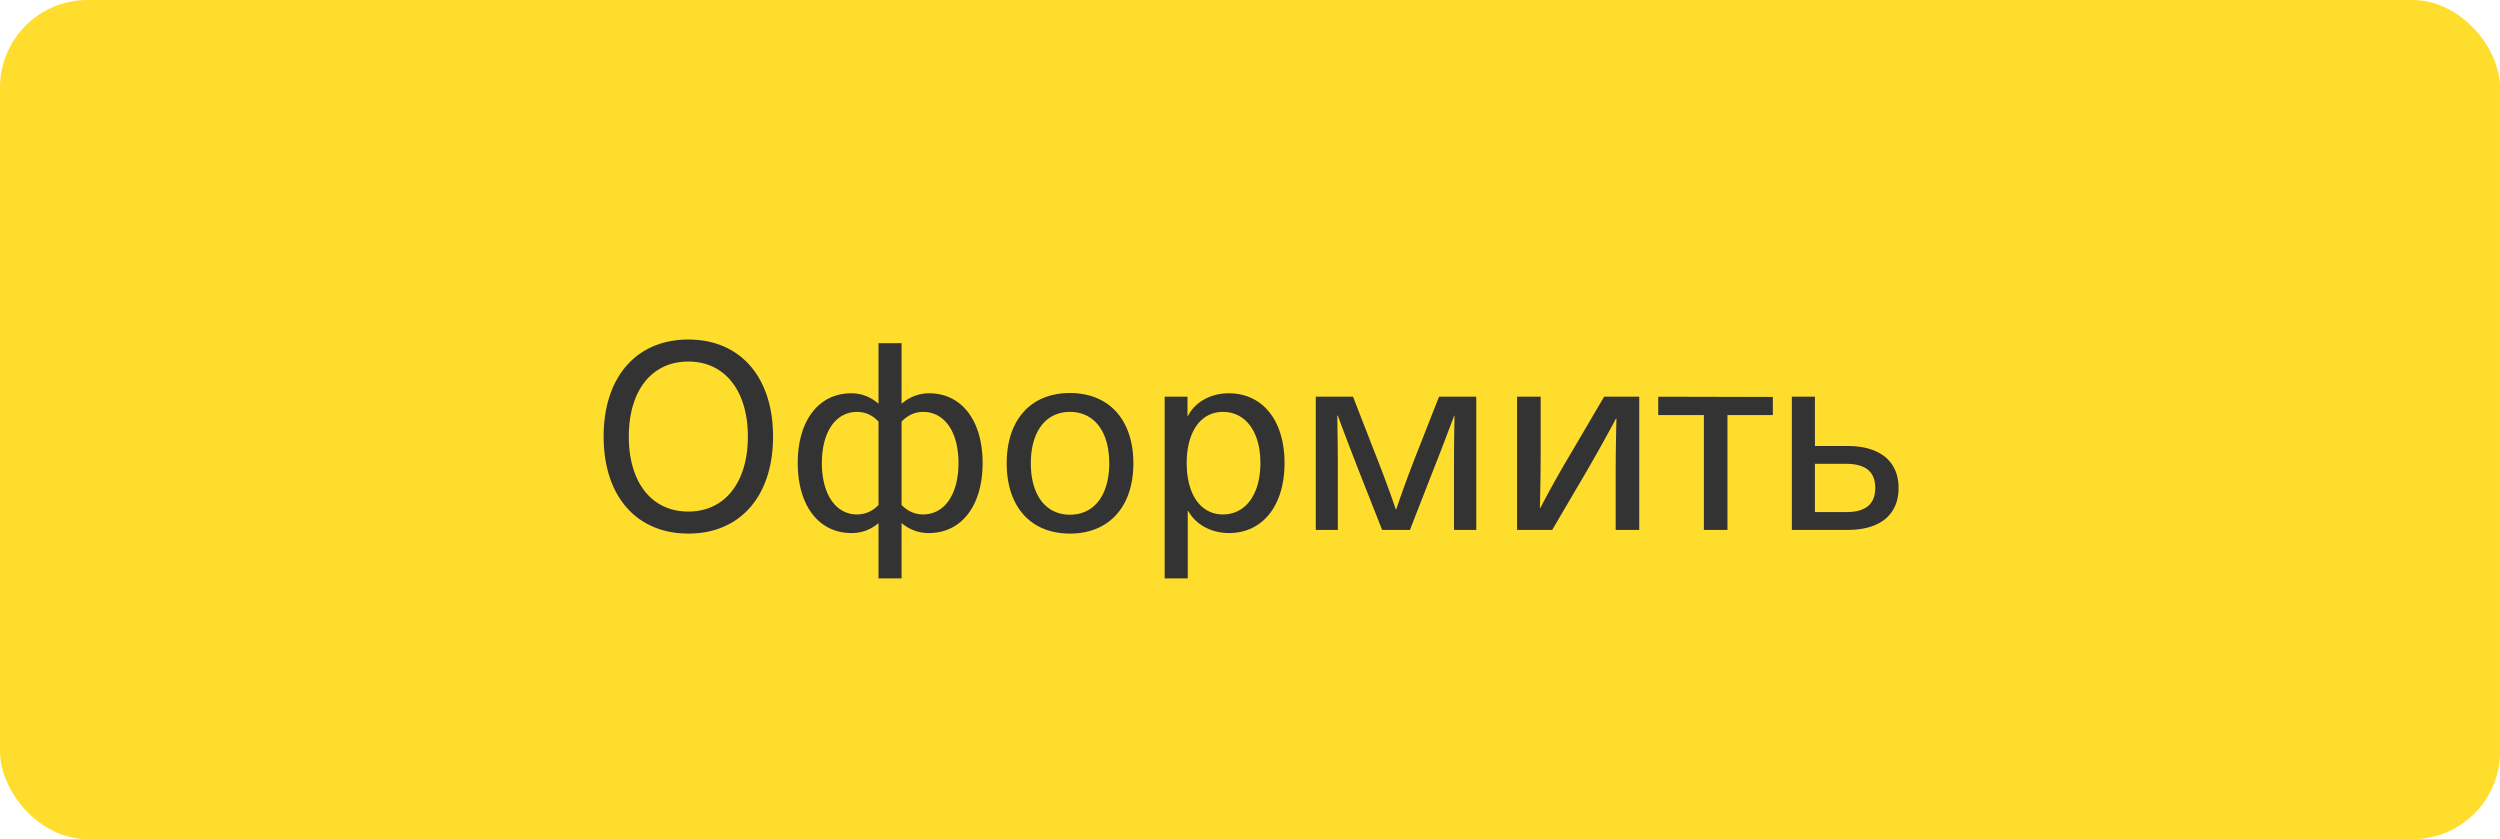 <svg xmlns="http://www.w3.org/2000/svg" fill="none" preserveAspectRatio="none" viewBox="0 0 143 48"><rect width="143" height="48" fill="#FFDD2D" data-color-group="0" rx="5"/><path fill="#333" d="M39.373 19.421c-2.97 0-4.845 2.145-4.845 5.55s1.875 5.55 4.845 5.55c2.97 0 4.845-2.145 4.845-5.55s-1.875-5.55-4.845-5.55Zm0 1.26c2.085 0 3.405 1.665 3.405 4.29s-1.32 4.29-3.405 4.29c-2.1 0-3.405-1.665-3.405-4.29s1.305-4.29 3.405-4.29Zm12.198-1.05h-1.32v3.465c-.435-.39-.975-.6-1.56-.6-1.86 0-3.06 1.56-3.06 3.99s1.2 4.005 3.075 4.005c.585 0 1.11-.195 1.545-.57v3.165h1.32v-3.165c.45.375.975.57 1.56.57 1.875 0 3.075-1.575 3.075-4.005 0-2.43-1.2-3.99-3.06-3.99-.585 0-1.125.21-1.575.6v-3.465Zm-2.55 3.93c.48 0 .9.195 1.23.555v4.77c-.33.345-.75.54-1.23.54-1.215 0-2.01-1.155-2.01-2.94s.795-2.925 2.01-2.925Zm3.78 0c1.23 0 2.025 1.14 2.025 2.925s-.795 2.94-2.025 2.94c-.48 0-.885-.195-1.23-.54v-4.77c.345-.36.75-.555 1.23-.555Zm8.398-1.08c-2.235 0-3.615 1.53-3.615 4.02 0 2.49 1.38 4.02 3.615 4.02 2.235 0 3.63-1.53 3.63-4.02 0-2.49-1.395-4.02-3.63-4.02Zm0 1.08c1.395 0 2.25 1.125 2.25 2.94s-.855 2.94-2.25 2.94c-1.38 0-2.235-1.125-2.235-2.94s.855-2.94 2.235-2.94Zm9.081-1.065c-1.02 0-1.92.495-2.325 1.29h-.03v-1.095H66.62v10.395h1.32v-3.855h.03c.42.765 1.305 1.26 2.325 1.26 1.935 0 3.18-1.575 3.18-4.005 0-2.43-1.245-3.99-3.195-3.99Zm-.33 1.065c1.305 0 2.145 1.14 2.145 2.925s-.84 2.94-2.145 2.94c-1.26 0-2.07-1.125-2.07-2.94 0-1.8.81-2.925 2.07-2.925Zm14.493 6.75v-7.62h-2.13l-1.38 3.51a68.128 68.128 0 0 0-1.065 2.925h-.03c-.33-.96-.705-1.98-1.08-2.925l-1.365-3.51h-2.13v7.62h1.26v-3.705c0-.945-.015-1.89-.03-2.835h.03c.345.945.705 1.875 1.08 2.85l1.455 3.69h1.59l1.44-3.69c.39-.975.735-1.905 1.095-2.85h.015c-.015.945-.03 1.89-.03 2.835v3.705h1.275Zm9.323 0v-7.62h-2.01l-1.875 3.195a61.544 61.544 0 0 0-1.77 3.165h-.03a130 130 0 0 0 .045-3.42v-2.94h-1.35v7.62h2.01l1.875-3.195a97.31 97.31 0 0 0 1.77-3.165h.03a130 130 0 0 0-.045 3.42v2.94h1.35Zm7.641-6.57v-1.035l-6.555-.015v1.05h2.61v6.57h1.35v-6.57h2.595Zm2.407 1.77v-2.82h-1.32v7.62h3.18c1.89 0 2.925-.885 2.925-2.4 0-1.5-1.035-2.4-2.925-2.4h-1.86Zm0 1.02h1.785c1.11 0 1.665.45 1.665 1.38 0 .93-.555 1.38-1.665 1.38h-1.785v-2.76Z" data-color-group="1"/></svg>
